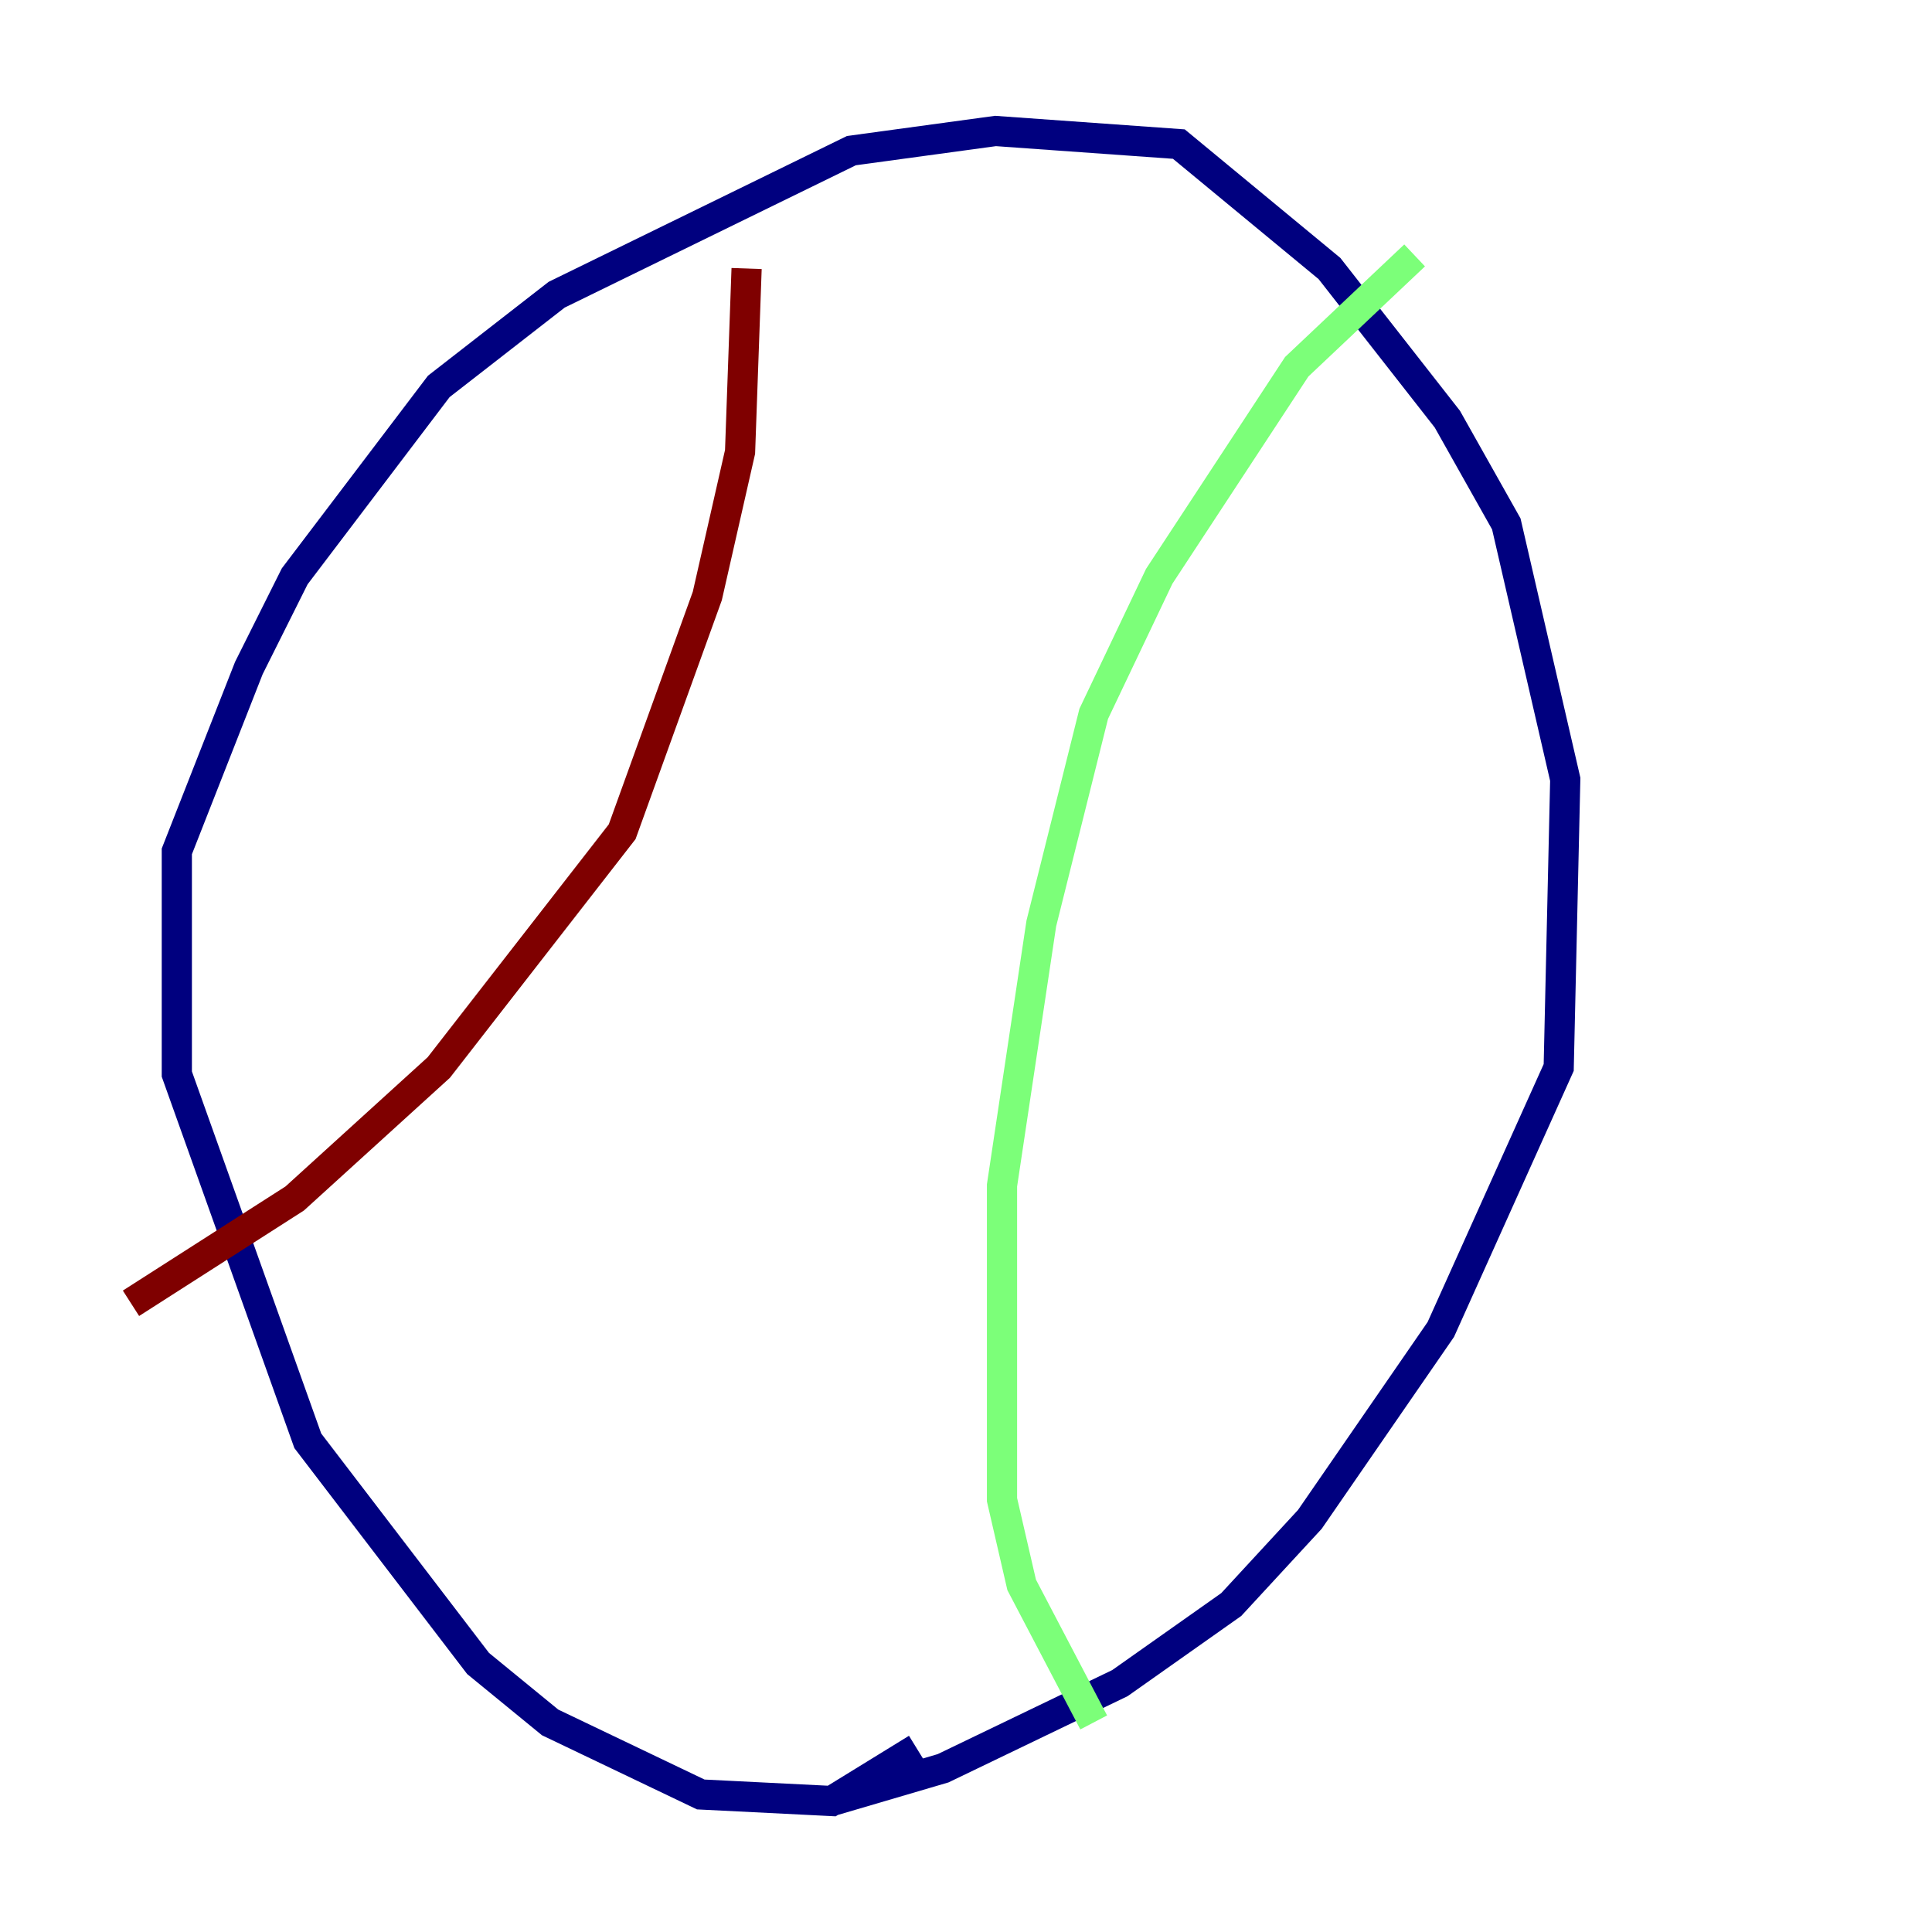 <?xml version="1.0" encoding="utf-8" ?>
<svg baseProfile="tiny" height="128" version="1.2" viewBox="0,0,128,128" width="128" xmlns="http://www.w3.org/2000/svg" xmlns:ev="http://www.w3.org/2001/xml-events" xmlns:xlink="http://www.w3.org/1999/xlink"><defs /><polyline fill="none" points="60.746,115.851 55.105,119.322 46.427,118.888 36.447,114.115 31.675,110.21 20.393,95.458 11.715,71.159 11.715,56.407 16.488,44.258 19.525,38.183 29.071,25.6 36.881,19.525 56.407,9.98 65.953,8.678 78.102,9.546 88.081,17.79 95.891,27.77 99.797,34.712 103.702,51.634 103.268,70.725 95.458,88.081 86.78,100.664 81.573,106.305 74.197,111.512 62.481,117.153 55.105,119.322" stroke="#00007f" stroke-width="2" /><polyline fill="none" points="93.722,16.922 85.912,24.298 76.8,38.183 72.461,47.295 68.99,61.18 66.386,78.536 66.386,99.363 67.688,105.003 72.461,114.115" stroke="#7cff79" stroke-width="2" /><polyline fill="none" points="49.464,17.79 49.031,29.939 46.861,39.485 41.22,55.105 29.071,70.725 19.525,79.403 8.678,86.346" stroke="#7f0000" stroke-width="2" /></svg>